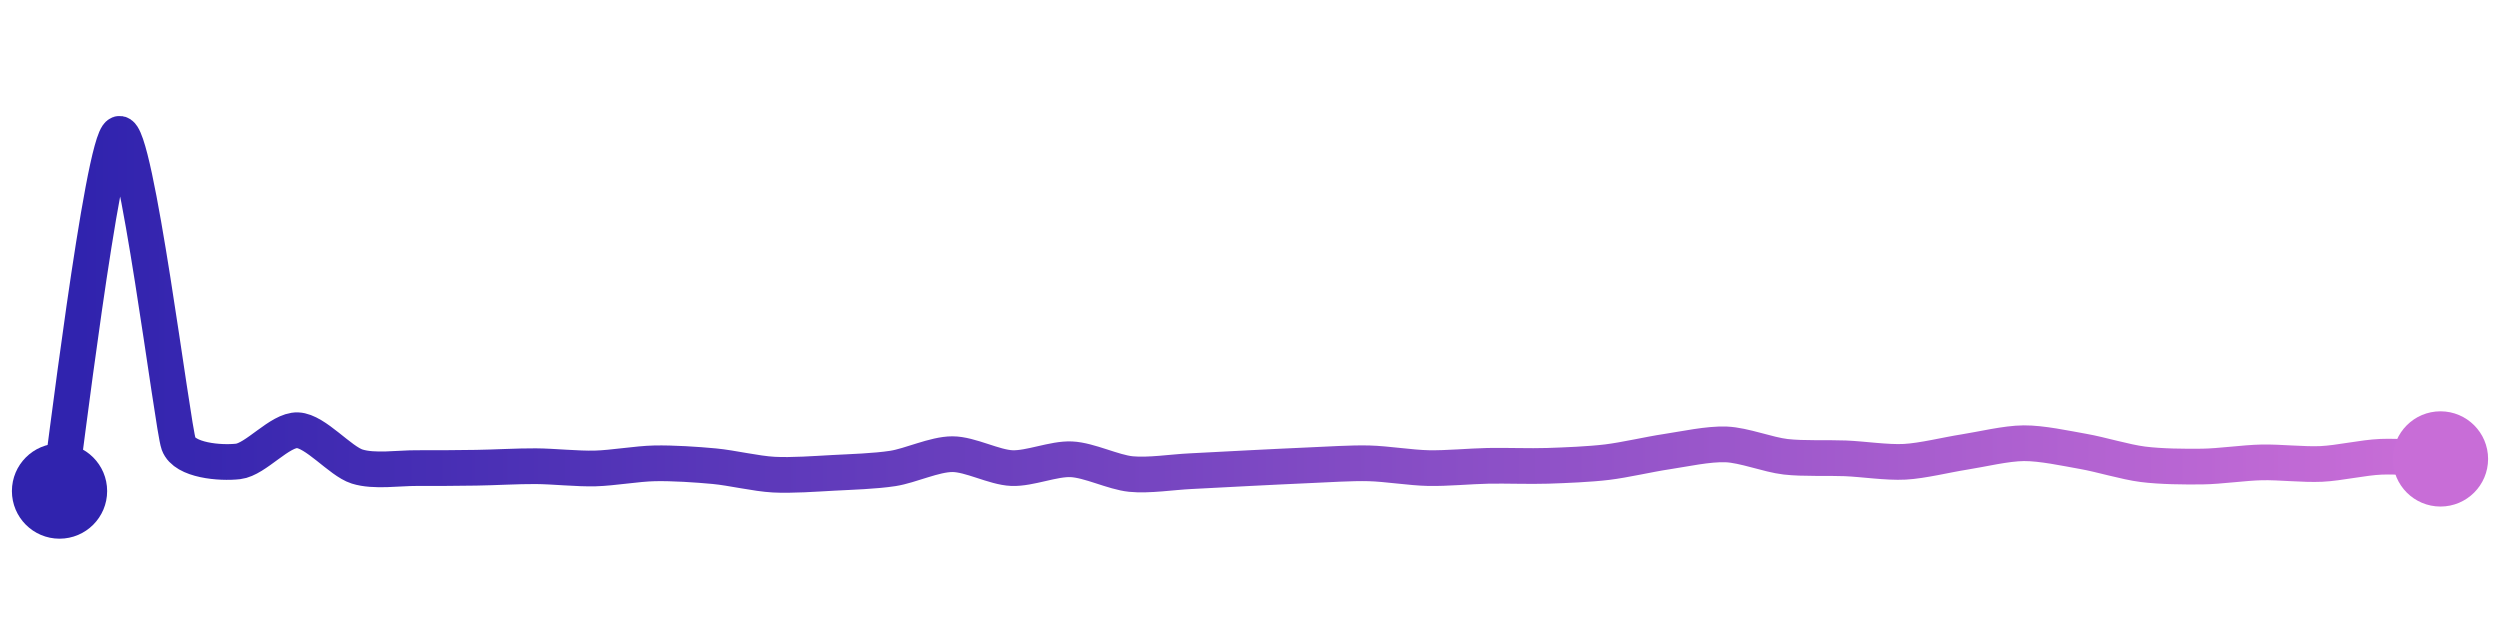 <svg width="200" height="50" viewBox="0 0 210 50" xmlns="http://www.w3.org/2000/svg">
    <defs>
        <linearGradient x1="0%" y1="0%" x2="100%" y2="0%" id="a">
            <stop stop-color="#3023AE" offset="0%"/>
            <stop stop-color="#C86DD7" offset="100%"/>
        </linearGradient>
    </defs>
    <path stroke="url(#a)"
          stroke-width="3"
          stroke-linejoin="round"
          stroke-linecap="round"
          d="M5 40 C 5.25 38.52, 8.61 10.55, 10 10 S 14.49 34.62, 15 36.03 S 18.51 37.68, 20 37.51 S 23.5 34.83, 25 34.89 S 28.57 37.49, 30 37.94 S 33.5 38.06, 35 38.07 S 38.5 38.06, 40 38.04 S 43.5 37.9, 45 37.91 S 48.5 38.14, 50 38.1 S 53.5 37.7, 55 37.67 S 58.51 37.77, 60 37.91 S 63.5 38.54, 65 38.62 S 68.5 38.55, 70 38.47 S 73.52 38.33, 75 38.1 S 78.5 36.9, 80 36.9 S 83.5 38.01, 85 38.07 S 88.5 37.26, 90 37.33 S 93.51 38.42, 95 38.57 S 98.5 38.4, 100 38.33 S 103.5 38.14, 105 38.07 S 108.5 37.89, 110 37.83 S 113.5 37.63, 115 37.67 S 118.5 38.04, 120 38.07 S 123.5 37.91, 125 37.88 S 128.5 37.93, 130 37.88 S 133.51 37.75, 135 37.57 S 138.52 36.91, 140 36.69 S 143.5 36.02, 145 36.08 S 148.51 36.95, 150 37.12 S 153.5 37.19, 155 37.25 S 158.5 37.62, 160 37.54 S 163.52 36.95, 165 36.72 S 168.5 35.99, 170 35.98 S 173.52 36.41, 175 36.67 S 178.51 37.56, 180 37.75 S 183.5 37.96, 185 37.94 S 188.5 37.62, 190 37.59 S 193.5 37.79, 195 37.72 S 198.5 37.18, 200 37.12 S 203.5 37.25, 205 37.3"
          fill="none"/>
    <circle r="4" cx="5" cy="40" fill="#3023AE"/>
    <circle r="4" cx="205" cy="37.3" fill="#C86DD7"/>      
</svg>